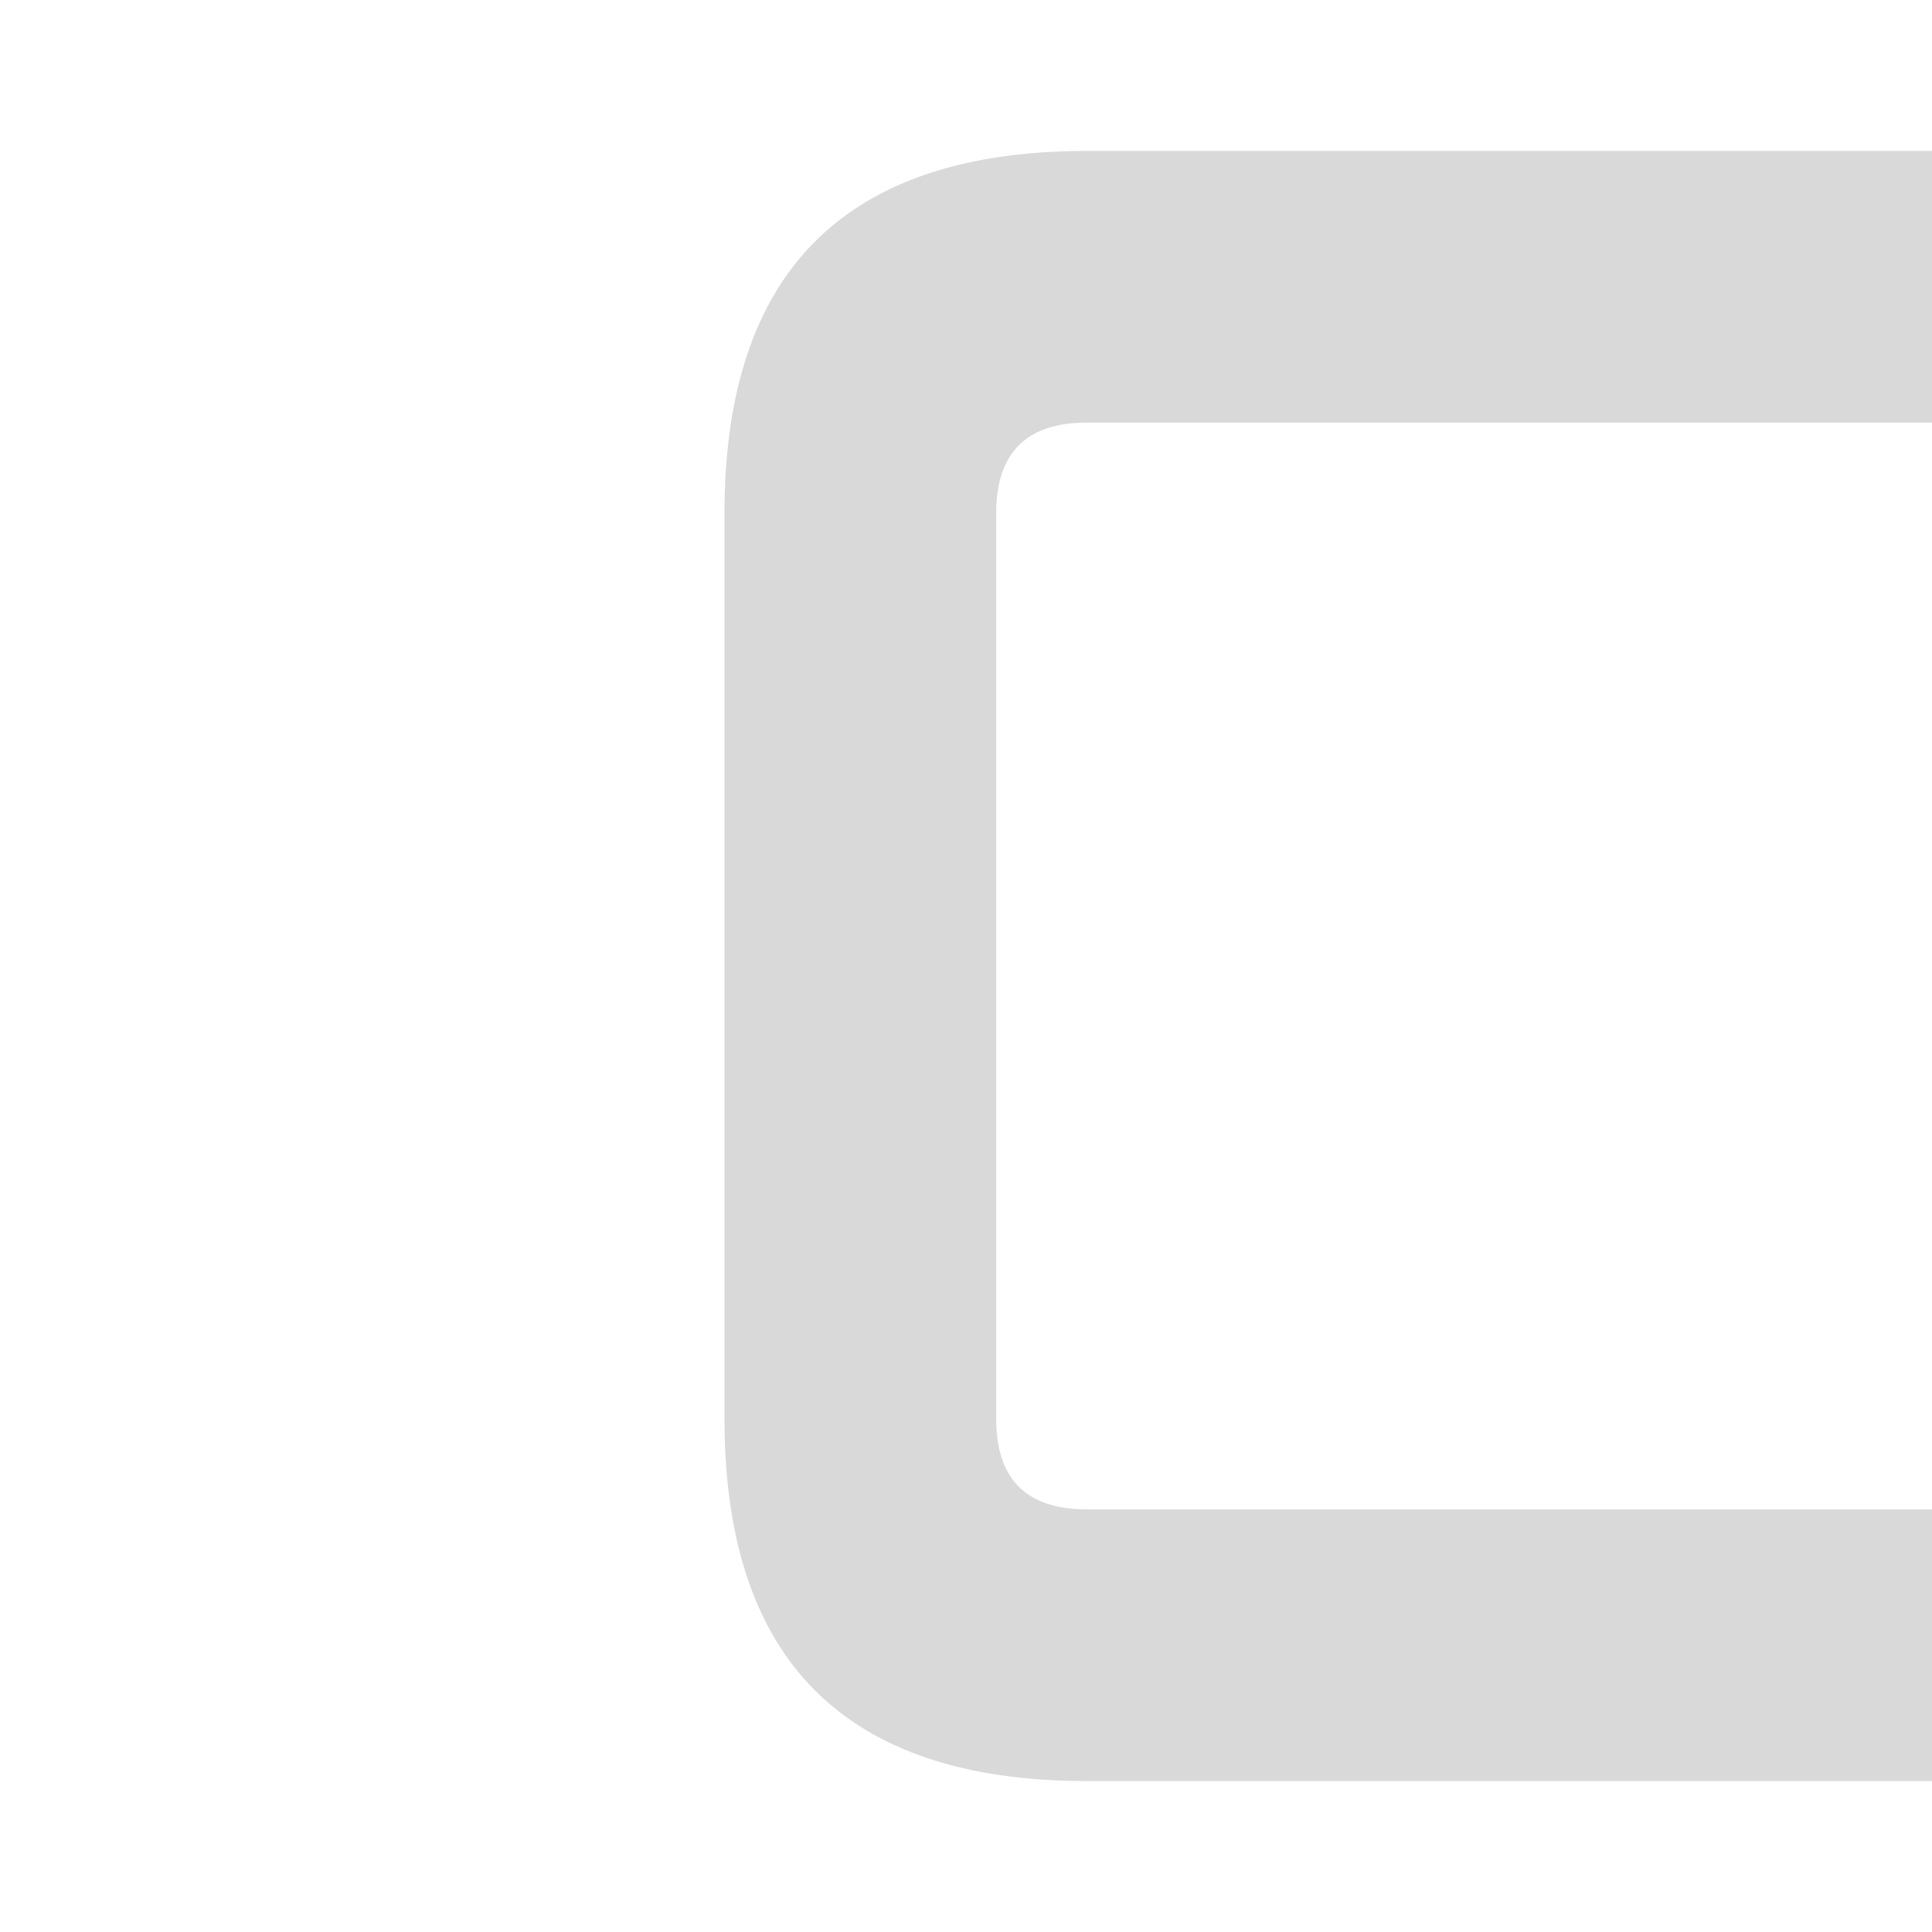 <svg width="64" height="64" viewBox="0 0 64 64" fill="none" xmlns="http://www.w3.org/2000/svg">
<path fill-rule="evenodd" clip-rule="evenodd" d="M64 5H36C28 5 24 9 24 17L24 47C24 55 28 59 36 59H64V50H36C34 50 33 49 33 47V17C33 15 34 14 36 14H64V5Z" fill="#D9D9D9"/>
</svg>
